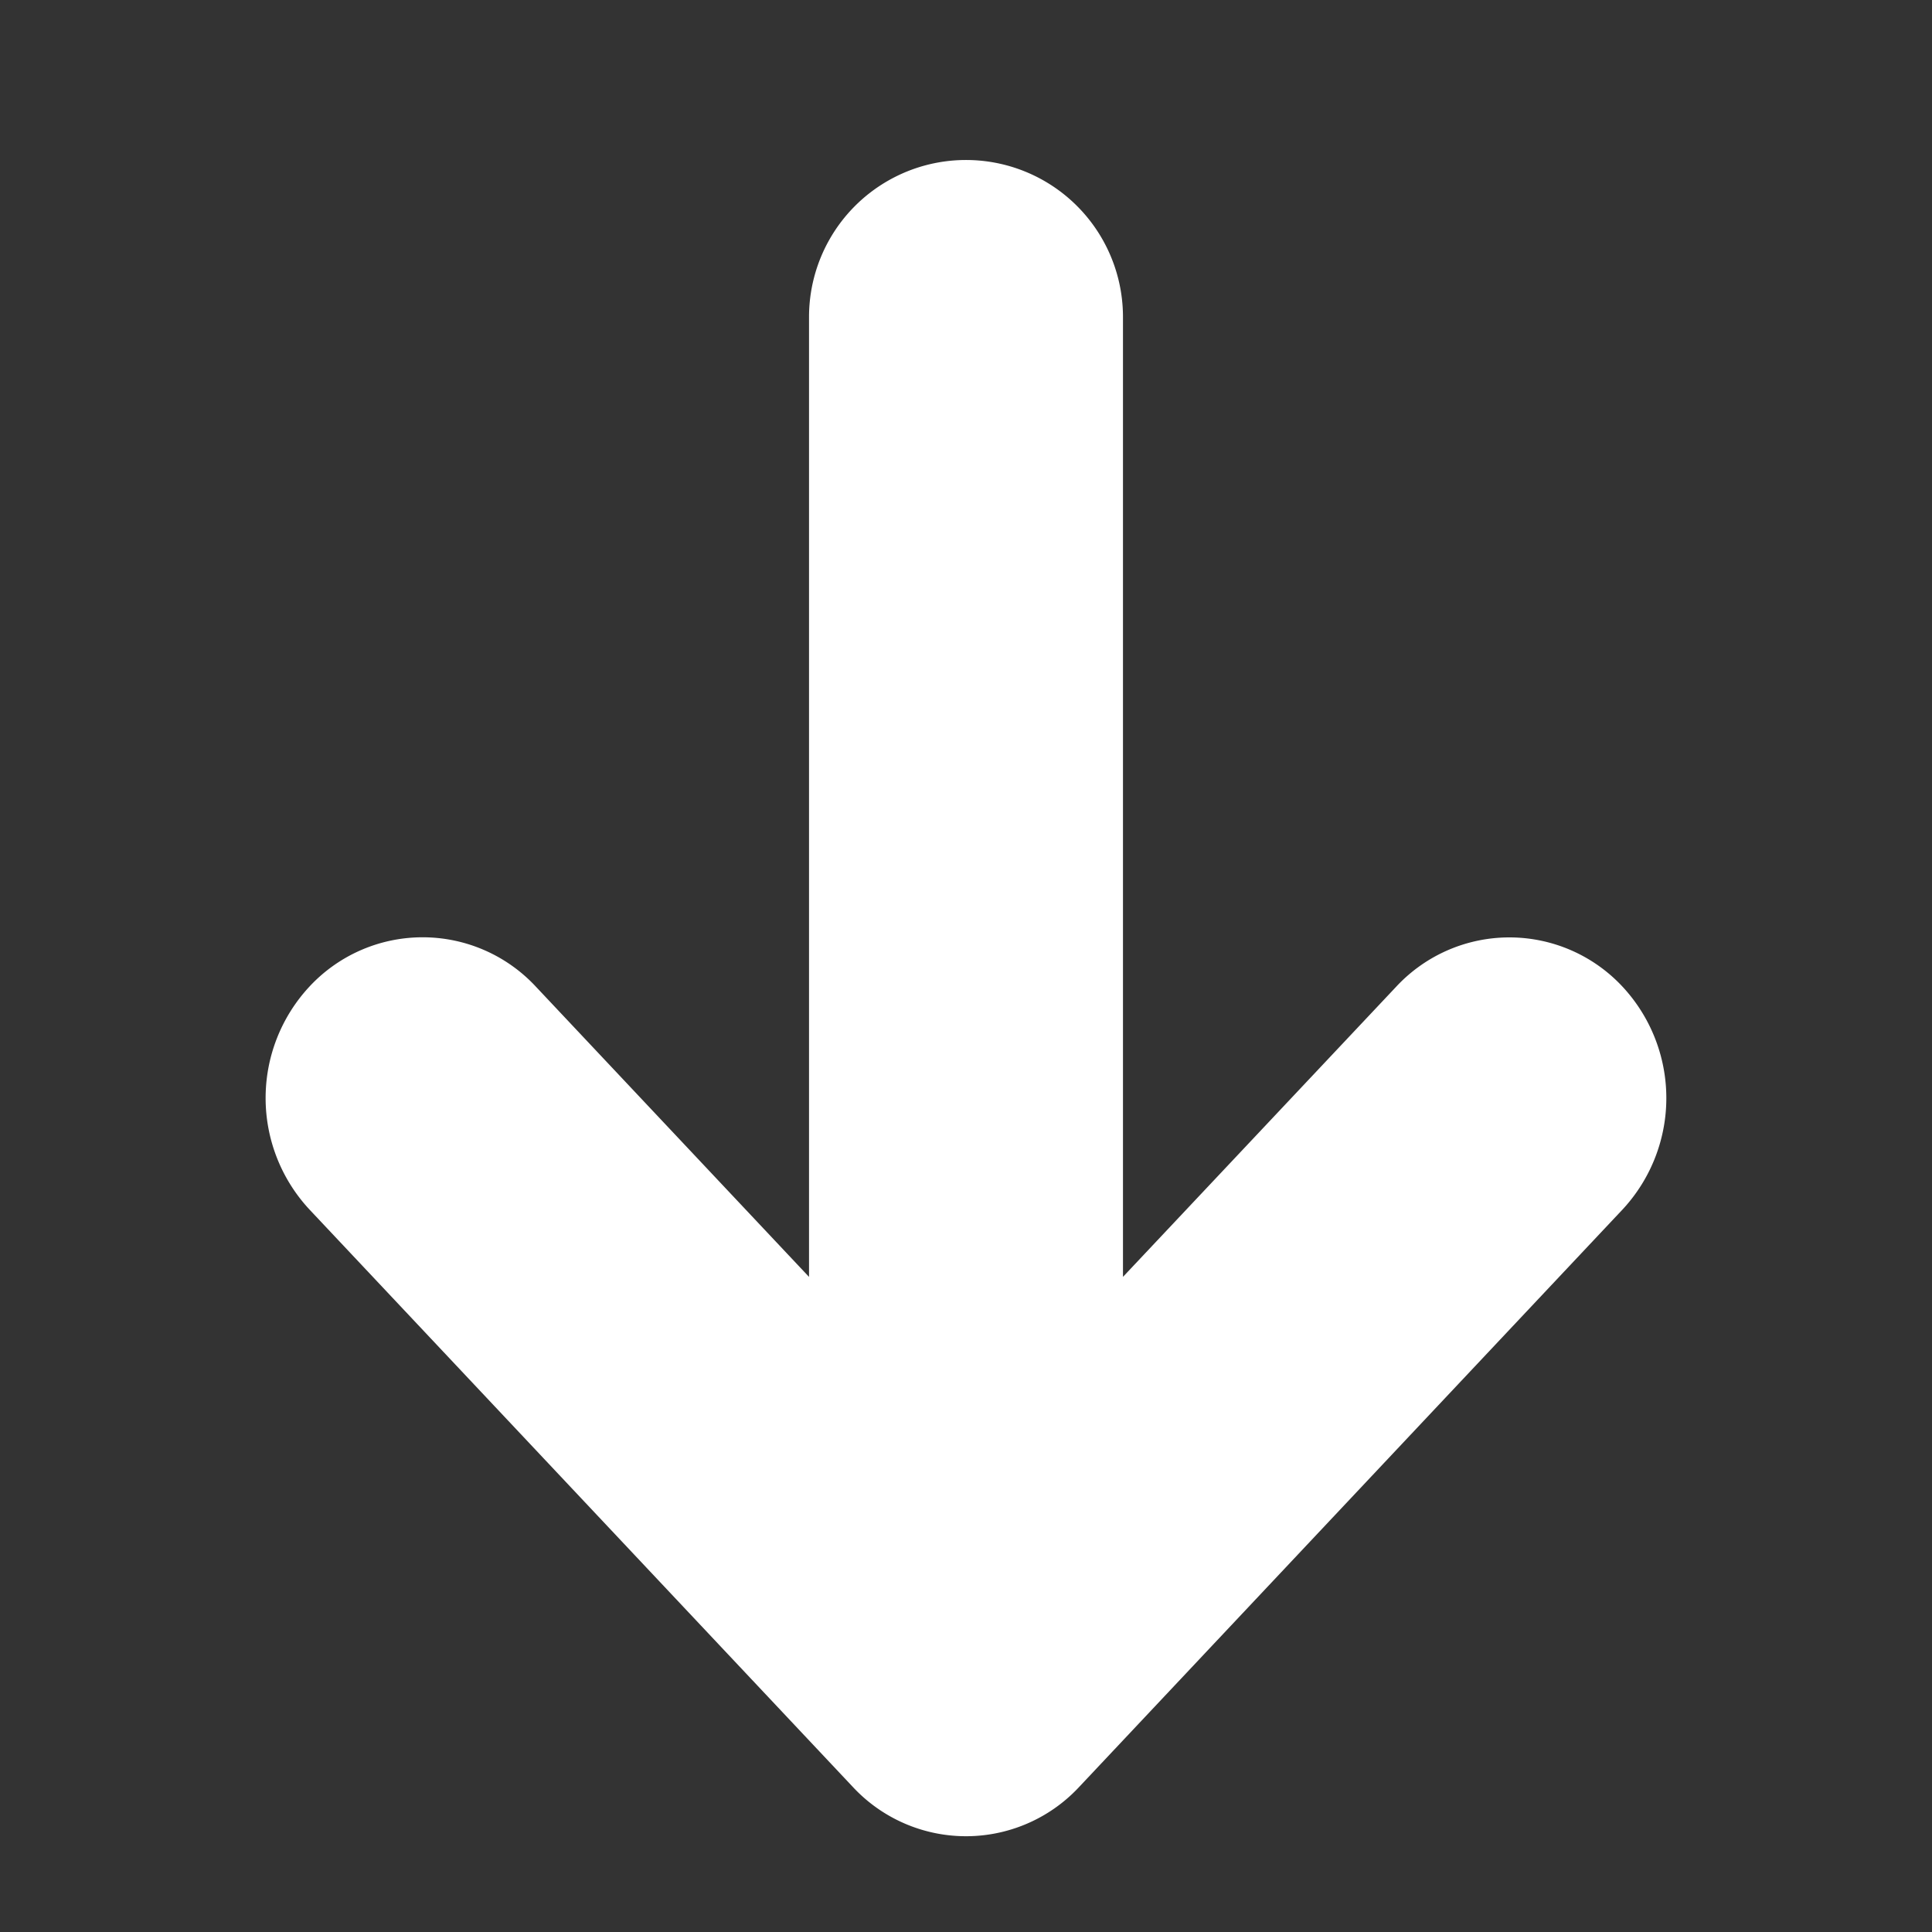 <svg width="20px" height="20px" viewBox="0 0 1024 1024" xmlns="http://www.w3.org/2000/svg" fill="#ffffff" stroke="#ffffff" stroke-width="102.4"><rect x="0" y="0" width="1024" height="1024" fill="#333333" stroke="none"/><g id="SVGRepo_bgCarrier" stroke-width="0"></g><g id="SVGRepo_tracerCarrier" stroke-linecap="round" stroke-linejoin="round"></g><g id="SVGRepo_iconCarrier"><path fill="#ffffff" d="M544 805.888V168a32 32 0 1 0-64 0v637.888L246.656 557.952a30.72 30.72 0 0 0-45.312 0 35.52 35.52 0 0 0 0 48.064l288 306.048a30.72 30.72 0 0 0 45.312 0l288-306.048a35.52 35.52 0 0 0 0-48 30.72 30.72 0 0 0-45.312 0L544 805.824z"></path></g></svg>